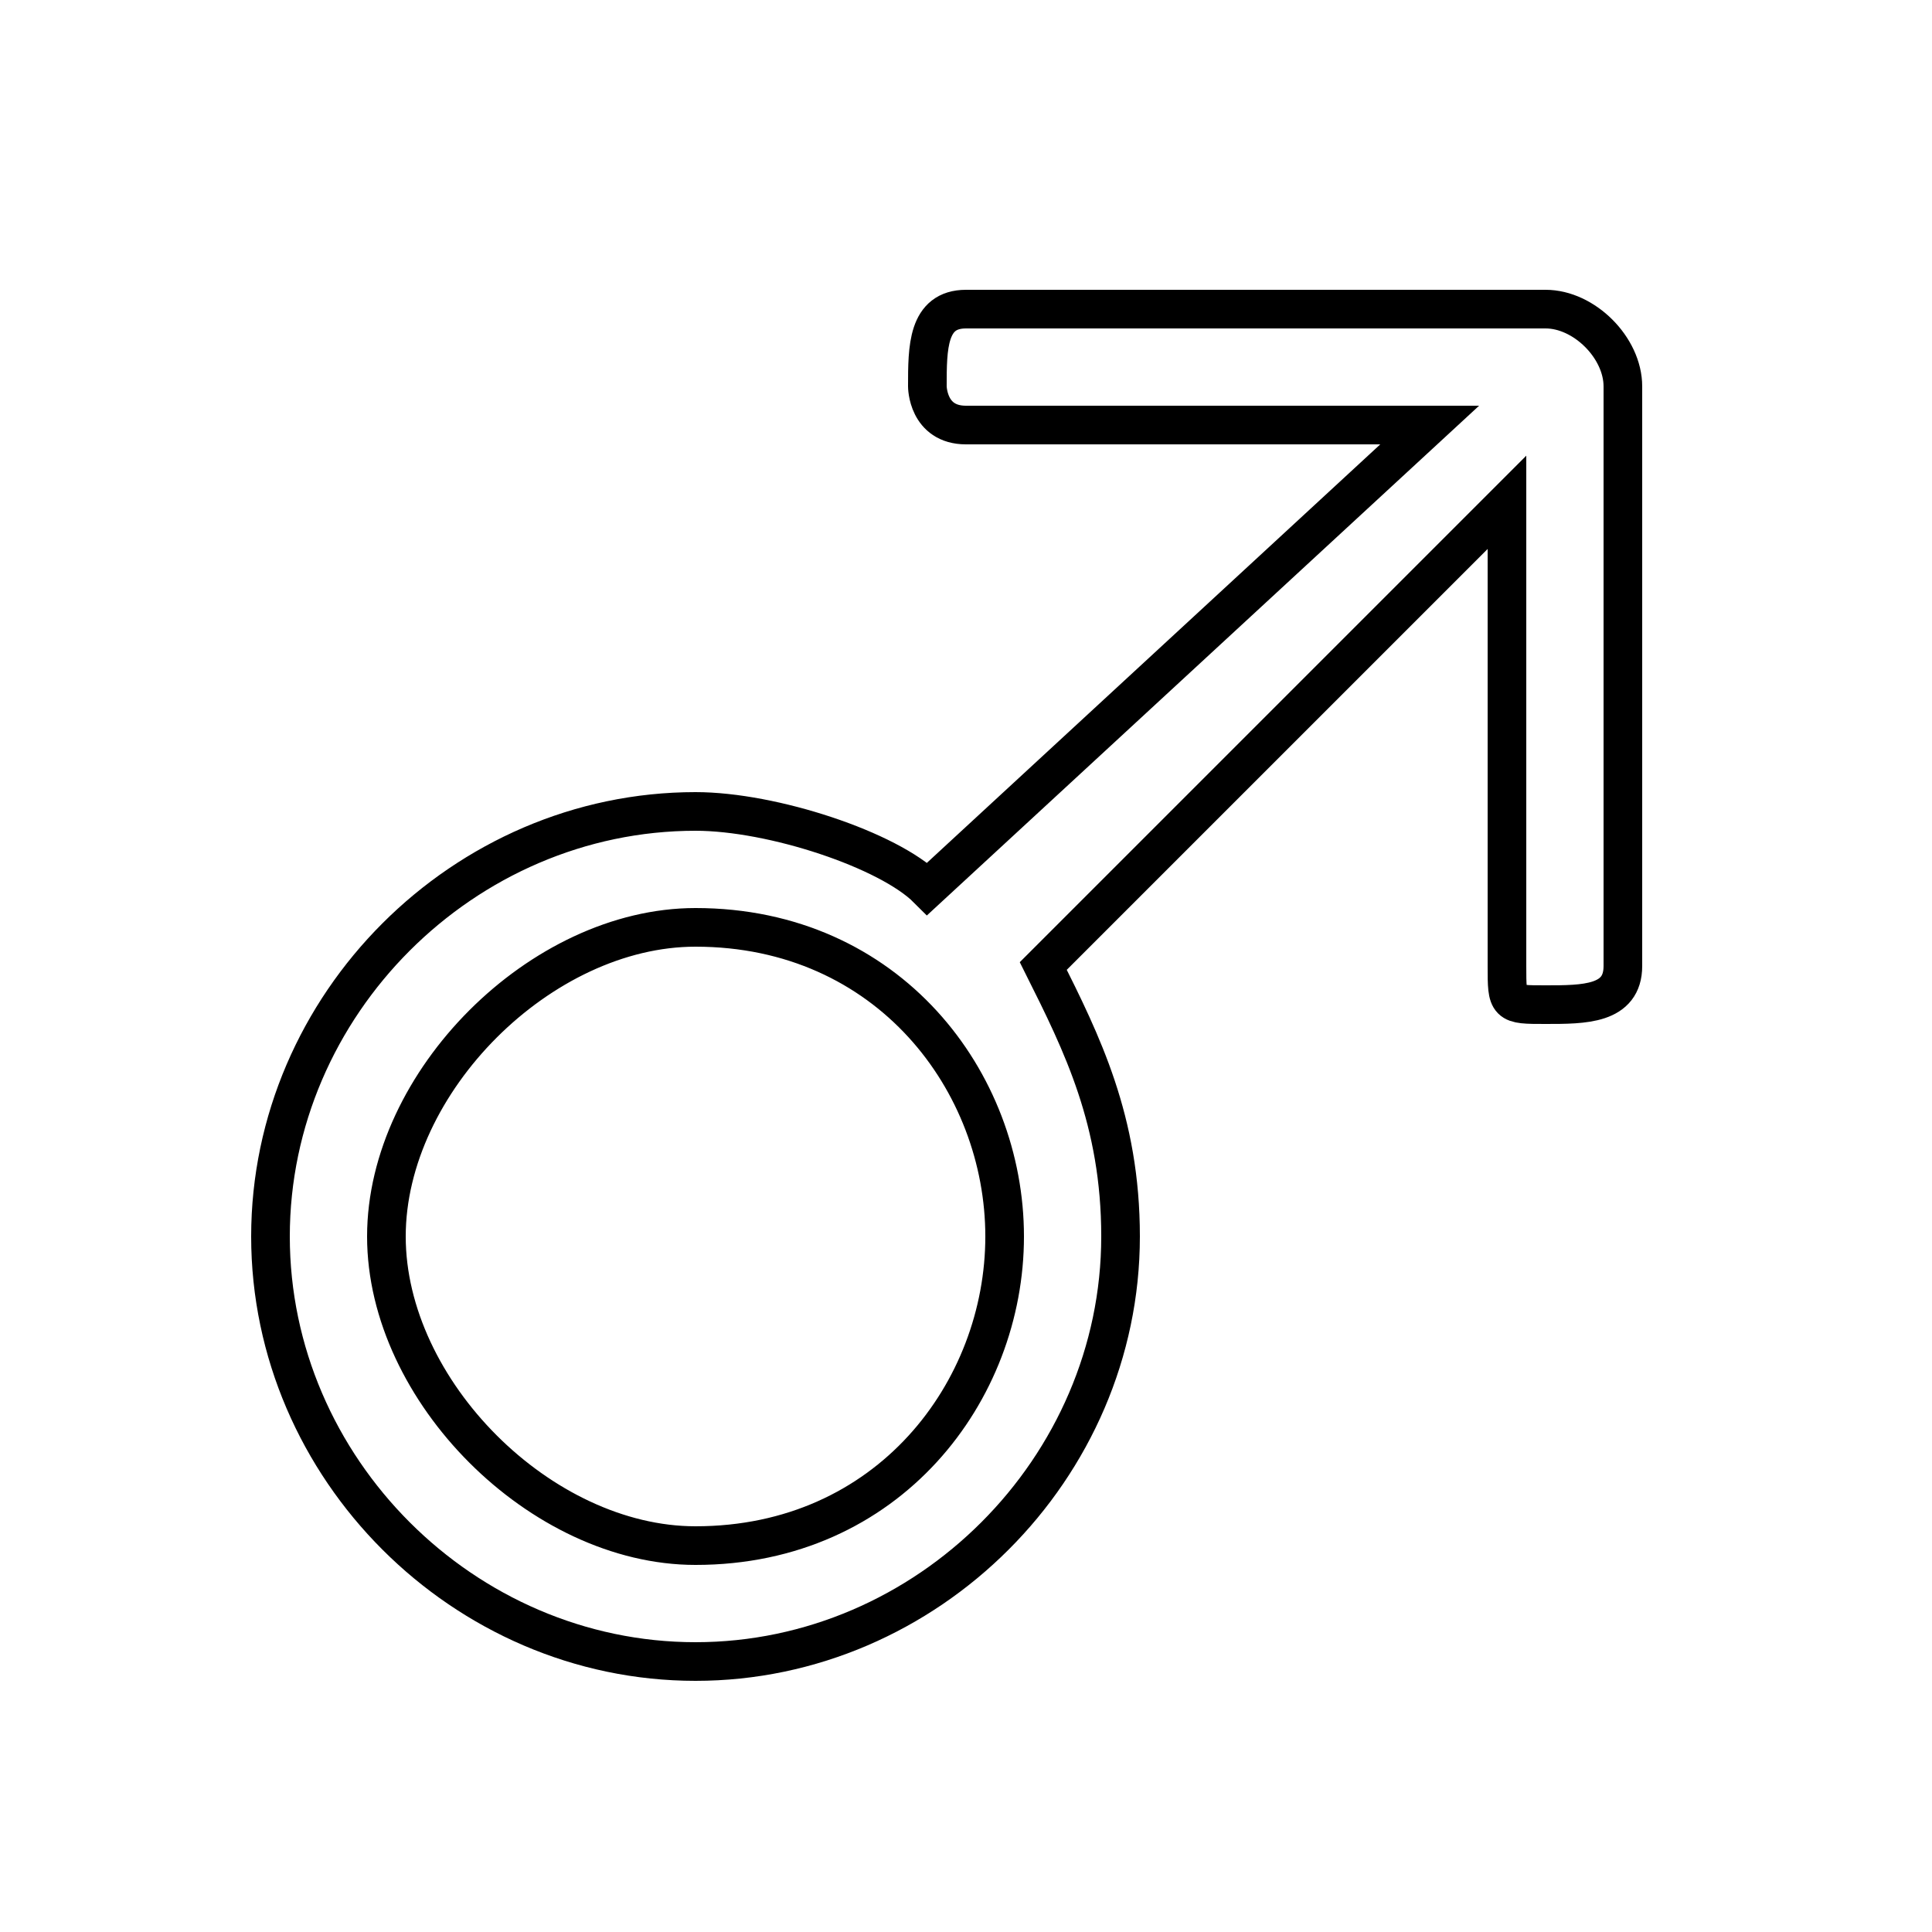 <?xml version='1.0' encoding='utf8'?>
<svg viewBox="0.0 -6.0 50.0 50.0" version="1.1" xmlns="http://www.w3.org/2000/svg">
<rect x="0.0" y="-6.0" width="50.0" height="50.0" fill="#808080" stroke="none"/>
<rect x="-1000" y="-1000" width="2000" height="2000" stroke="white" fill="white"/>
<g style="fill:white;stroke:#000000;  stroke-width:1">
<path d="M 24 -21 L 37 -33 L 25 -33 C 24 -33 24 -34 24 -34 C 24 -35 24 -36 25 -36 L 40 -36 C 41 -36 42 -35 42 -34 L 42 -19 C 42 -18 41 -18 40 -18 C 39 -18 39 -18 39 -19 L 39 -31 L 27 -19 C 28 -17 29 -15 29 -12 C 29 -6 24 -1 18 -1 C 12 -1 7 -6 7 -12 C 7 -18 12 -23 18 -23 C 20 -23 23 -22 24 -21 Z M 10 -12 C 10 -8 14 -4 18 -4 C 23 -4 26 -8 26 -12 C 26 -16 23 -20 18 -20 C 14 -20 10 -16 10 -12 Z" transform="translate(0.0 38.0)" />
</g>
</svg>